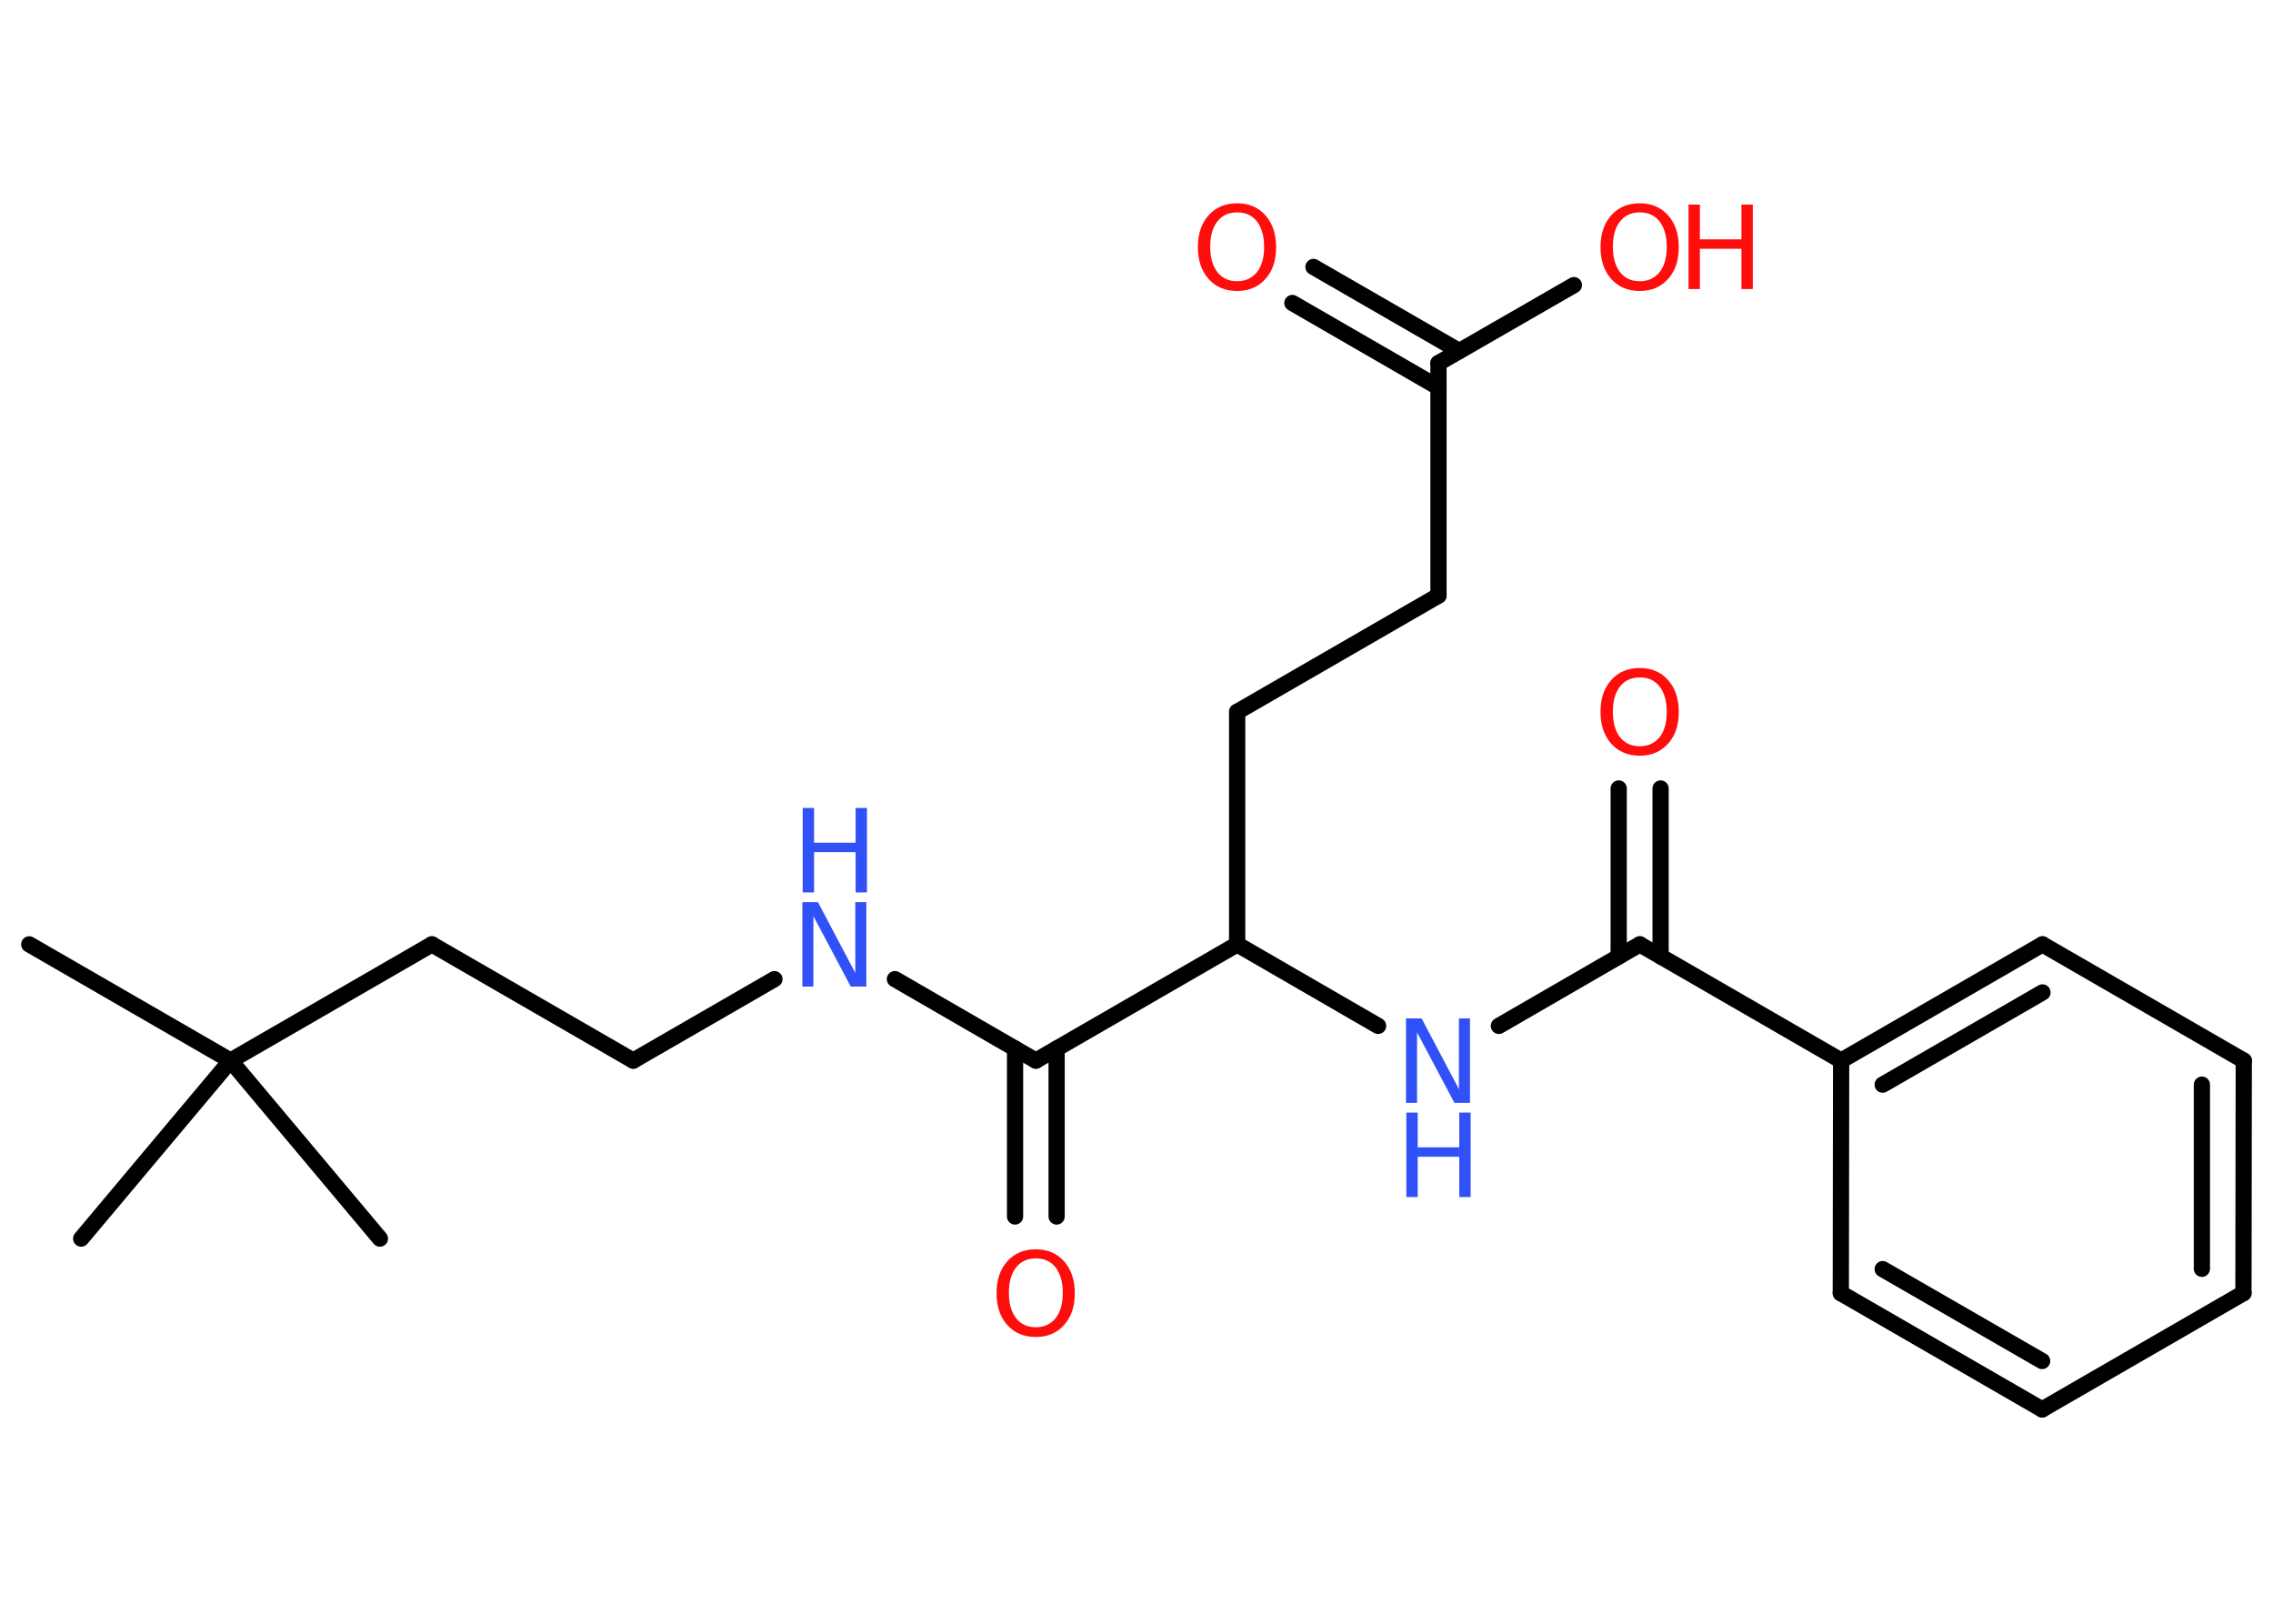 <?xml version='1.0' encoding='UTF-8'?>
<!DOCTYPE svg PUBLIC "-//W3C//DTD SVG 1.1//EN" "http://www.w3.org/Graphics/SVG/1.1/DTD/svg11.dtd">
<svg version='1.2' xmlns='http://www.w3.org/2000/svg' xmlns:xlink='http://www.w3.org/1999/xlink' width='70.0mm' height='50.0mm' viewBox='0 0 70.0 50.0'>
  <desc>Generated by the Chemistry Development Kit (http://github.com/cdk)</desc>
  <g stroke-linecap='round' stroke-linejoin='round' stroke='#000000' stroke-width='.5' fill='#FF0D0D'>
    <rect x='.0' y='.0' width='70.0' height='50.0' fill='#FFFFFF' stroke='none'/>
    <g id='mol1' class='mol'>
      <line id='mol1bnd1' class='bond' x1='.9' y1='29.08' x2='7.1' y2='32.66'/>
      <line id='mol1bnd2' class='bond' x1='7.1' y1='32.66' x2='2.5' y2='38.14'/>
      <line id='mol1bnd3' class='bond' x1='7.1' y1='32.66' x2='11.7' y2='38.14'/>
      <line id='mol1bnd4' class='bond' x1='7.1' y1='32.66' x2='13.3' y2='29.08'/>
      <line id='mol1bnd5' class='bond' x1='13.3' y1='29.08' x2='19.5' y2='32.66'/>
      <line id='mol1bnd6' class='bond' x1='19.5' y1='32.66' x2='23.85' y2='30.15'/>
      <line id='mol1bnd7' class='bond' x1='27.56' y1='30.15' x2='31.9' y2='32.66'/>
      <g id='mol1bnd8' class='bond'>
        <line x1='32.54' y1='32.29' x2='32.54' y2='37.46'/>
        <line x1='31.26' y1='32.29' x2='31.26' y2='37.46'/>
      </g>
      <line id='mol1bnd9' class='bond' x1='31.9' y1='32.66' x2='38.1' y2='29.08'/>
      <line id='mol1bnd10' class='bond' x1='38.1' y1='29.08' x2='38.1' y2='21.92'/>
      <line id='mol1bnd11' class='bond' x1='38.1' y1='21.92' x2='44.3' y2='18.34'/>
      <line id='mol1bnd12' class='bond' x1='44.3' y1='18.34' x2='44.3' y2='11.18'/>
      <g id='mol1bnd13' class='bond'>
        <line x1='44.3' y1='11.93' x2='39.8' y2='9.33'/>
        <line x1='44.94' y1='10.81' x2='40.45' y2='8.22'/>
      </g>
      <line id='mol1bnd14' class='bond' x1='44.3' y1='11.18' x2='48.47' y2='8.78'/>
      <line id='mol1bnd15' class='bond' x1='38.1' y1='29.08' x2='42.44' y2='31.59'/>
      <line id='mol1bnd16' class='bond' x1='46.16' y1='31.59' x2='50.5' y2='29.08'/>
      <g id='mol1bnd17' class='bond'>
        <line x1='49.85' y1='29.45' x2='49.85' y2='24.28'/>
        <line x1='51.14' y1='29.45' x2='51.14' y2='24.28'/>
      </g>
      <line id='mol1bnd18' class='bond' x1='50.5' y1='29.08' x2='56.7' y2='32.66'/>
      <g id='mol1bnd19' class='bond'>
        <line x1='62.9' y1='29.08' x2='56.7' y2='32.66'/>
        <line x1='62.9' y1='30.56' x2='57.98' y2='33.4'/>
      </g>
      <line id='mol1bnd20' class='bond' x1='62.9' y1='29.08' x2='69.1' y2='32.66'/>
      <g id='mol1bnd21' class='bond'>
        <line x1='69.09' y1='39.82' x2='69.1' y2='32.66'/>
        <line x1='67.81' y1='39.07' x2='67.81' y2='33.4'/>
      </g>
      <line id='mol1bnd22' class='bond' x1='69.09' y1='39.82' x2='62.89' y2='43.4'/>
      <g id='mol1bnd23' class='bond'>
        <line x1='56.69' y1='39.82' x2='62.89' y2='43.4'/>
        <line x1='57.98' y1='39.08' x2='62.89' y2='41.91'/>
      </g>
      <line id='mol1bnd24' class='bond' x1='56.7' y1='32.66' x2='56.69' y2='39.82'/>
      <g id='mol1atm7' class='atom'>
        <path d='M24.72 27.78h.47l1.15 2.18v-2.18h.34v2.6h-.48l-1.15 -2.17v2.17h-.34v-2.6z' stroke='none' fill='#3050F8'/>
        <path d='M24.72 24.88h.35v1.07h1.28v-1.07h.35v2.6h-.35v-1.24h-1.28v1.24h-.35v-2.6z' stroke='none' fill='#3050F8'/>
      </g>
      <path id='mol1atm9' class='atom' d='M31.9 38.75q-.39 .0 -.61 .28q-.22 .28 -.22 .78q.0 .49 .22 .78q.22 .28 .61 .28q.38 .0 .61 -.28q.22 -.28 .22 -.78q.0 -.49 -.22 -.78q-.22 -.28 -.61 -.28zM31.9 38.47q.54 .0 .87 .37q.33 .37 .33 .98q.0 .62 -.33 .98q-.33 .37 -.87 .37q-.55 .0 -.88 -.37q-.33 -.37 -.33 -.98q.0 -.61 .33 -.98q.33 -.37 .88 -.37z' stroke='none'/>
      <path id='mol1atm14' class='atom' d='M38.1 6.54q-.39 .0 -.61 .28q-.22 .28 -.22 .78q.0 .49 .22 .78q.22 .28 .61 .28q.38 .0 .61 -.28q.22 -.28 .22 -.78q.0 -.49 -.22 -.78q-.22 -.28 -.61 -.28zM38.1 6.26q.54 .0 .87 .37q.33 .37 .33 .98q.0 .62 -.33 .98q-.33 .37 -.87 .37q-.55 .0 -.88 -.37q-.33 -.37 -.33 -.98q.0 -.61 .33 -.98q.33 -.37 .88 -.37z' stroke='none'/>
      <g id='mol1atm15' class='atom'>
        <path d='M50.5 6.54q-.39 .0 -.61 .28q-.22 .28 -.22 .78q.0 .49 .22 .78q.22 .28 .61 .28q.38 .0 .61 -.28q.22 -.28 .22 -.78q.0 -.49 -.22 -.78q-.22 -.28 -.61 -.28zM50.5 6.26q.54 .0 .87 .37q.33 .37 .33 .98q.0 .62 -.33 .98q-.33 .37 -.87 .37q-.55 .0 -.88 -.37q-.33 -.37 -.33 -.98q.0 -.61 .33 -.98q.33 -.37 .88 -.37z' stroke='none'/>
        <path d='M52.0 6.3h.35v1.07h1.28v-1.07h.35v2.6h-.35v-1.24h-1.28v1.24h-.35v-2.6z' stroke='none'/>
      </g>
      <g id='mol1atm16' class='atom'>
        <path d='M43.31 31.36h.47l1.15 2.18v-2.18h.34v2.6h-.48l-1.15 -2.17v2.17h-.34v-2.6z' stroke='none' fill='#3050F8'/>
        <path d='M43.31 34.26h.35v1.07h1.28v-1.07h.35v2.6h-.35v-1.24h-1.28v1.24h-.35v-2.6z' stroke='none' fill='#3050F8'/>
      </g>
      <path id='mol1atm18' class='atom' d='M50.5 20.86q-.39 .0 -.61 .28q-.22 .28 -.22 .78q.0 .49 .22 .78q.22 .28 .61 .28q.38 .0 .61 -.28q.22 -.28 .22 -.78q.0 -.49 -.22 -.78q-.22 -.28 -.61 -.28zM50.5 20.57q.54 .0 .87 .37q.33 .37 .33 .98q.0 .62 -.33 .98q-.33 .37 -.87 .37q-.55 .0 -.88 -.37q-.33 -.37 -.33 -.98q.0 -.61 .33 -.98q.33 -.37 .88 -.37z' stroke='none'/>
    </g>
  </g>
</svg>
